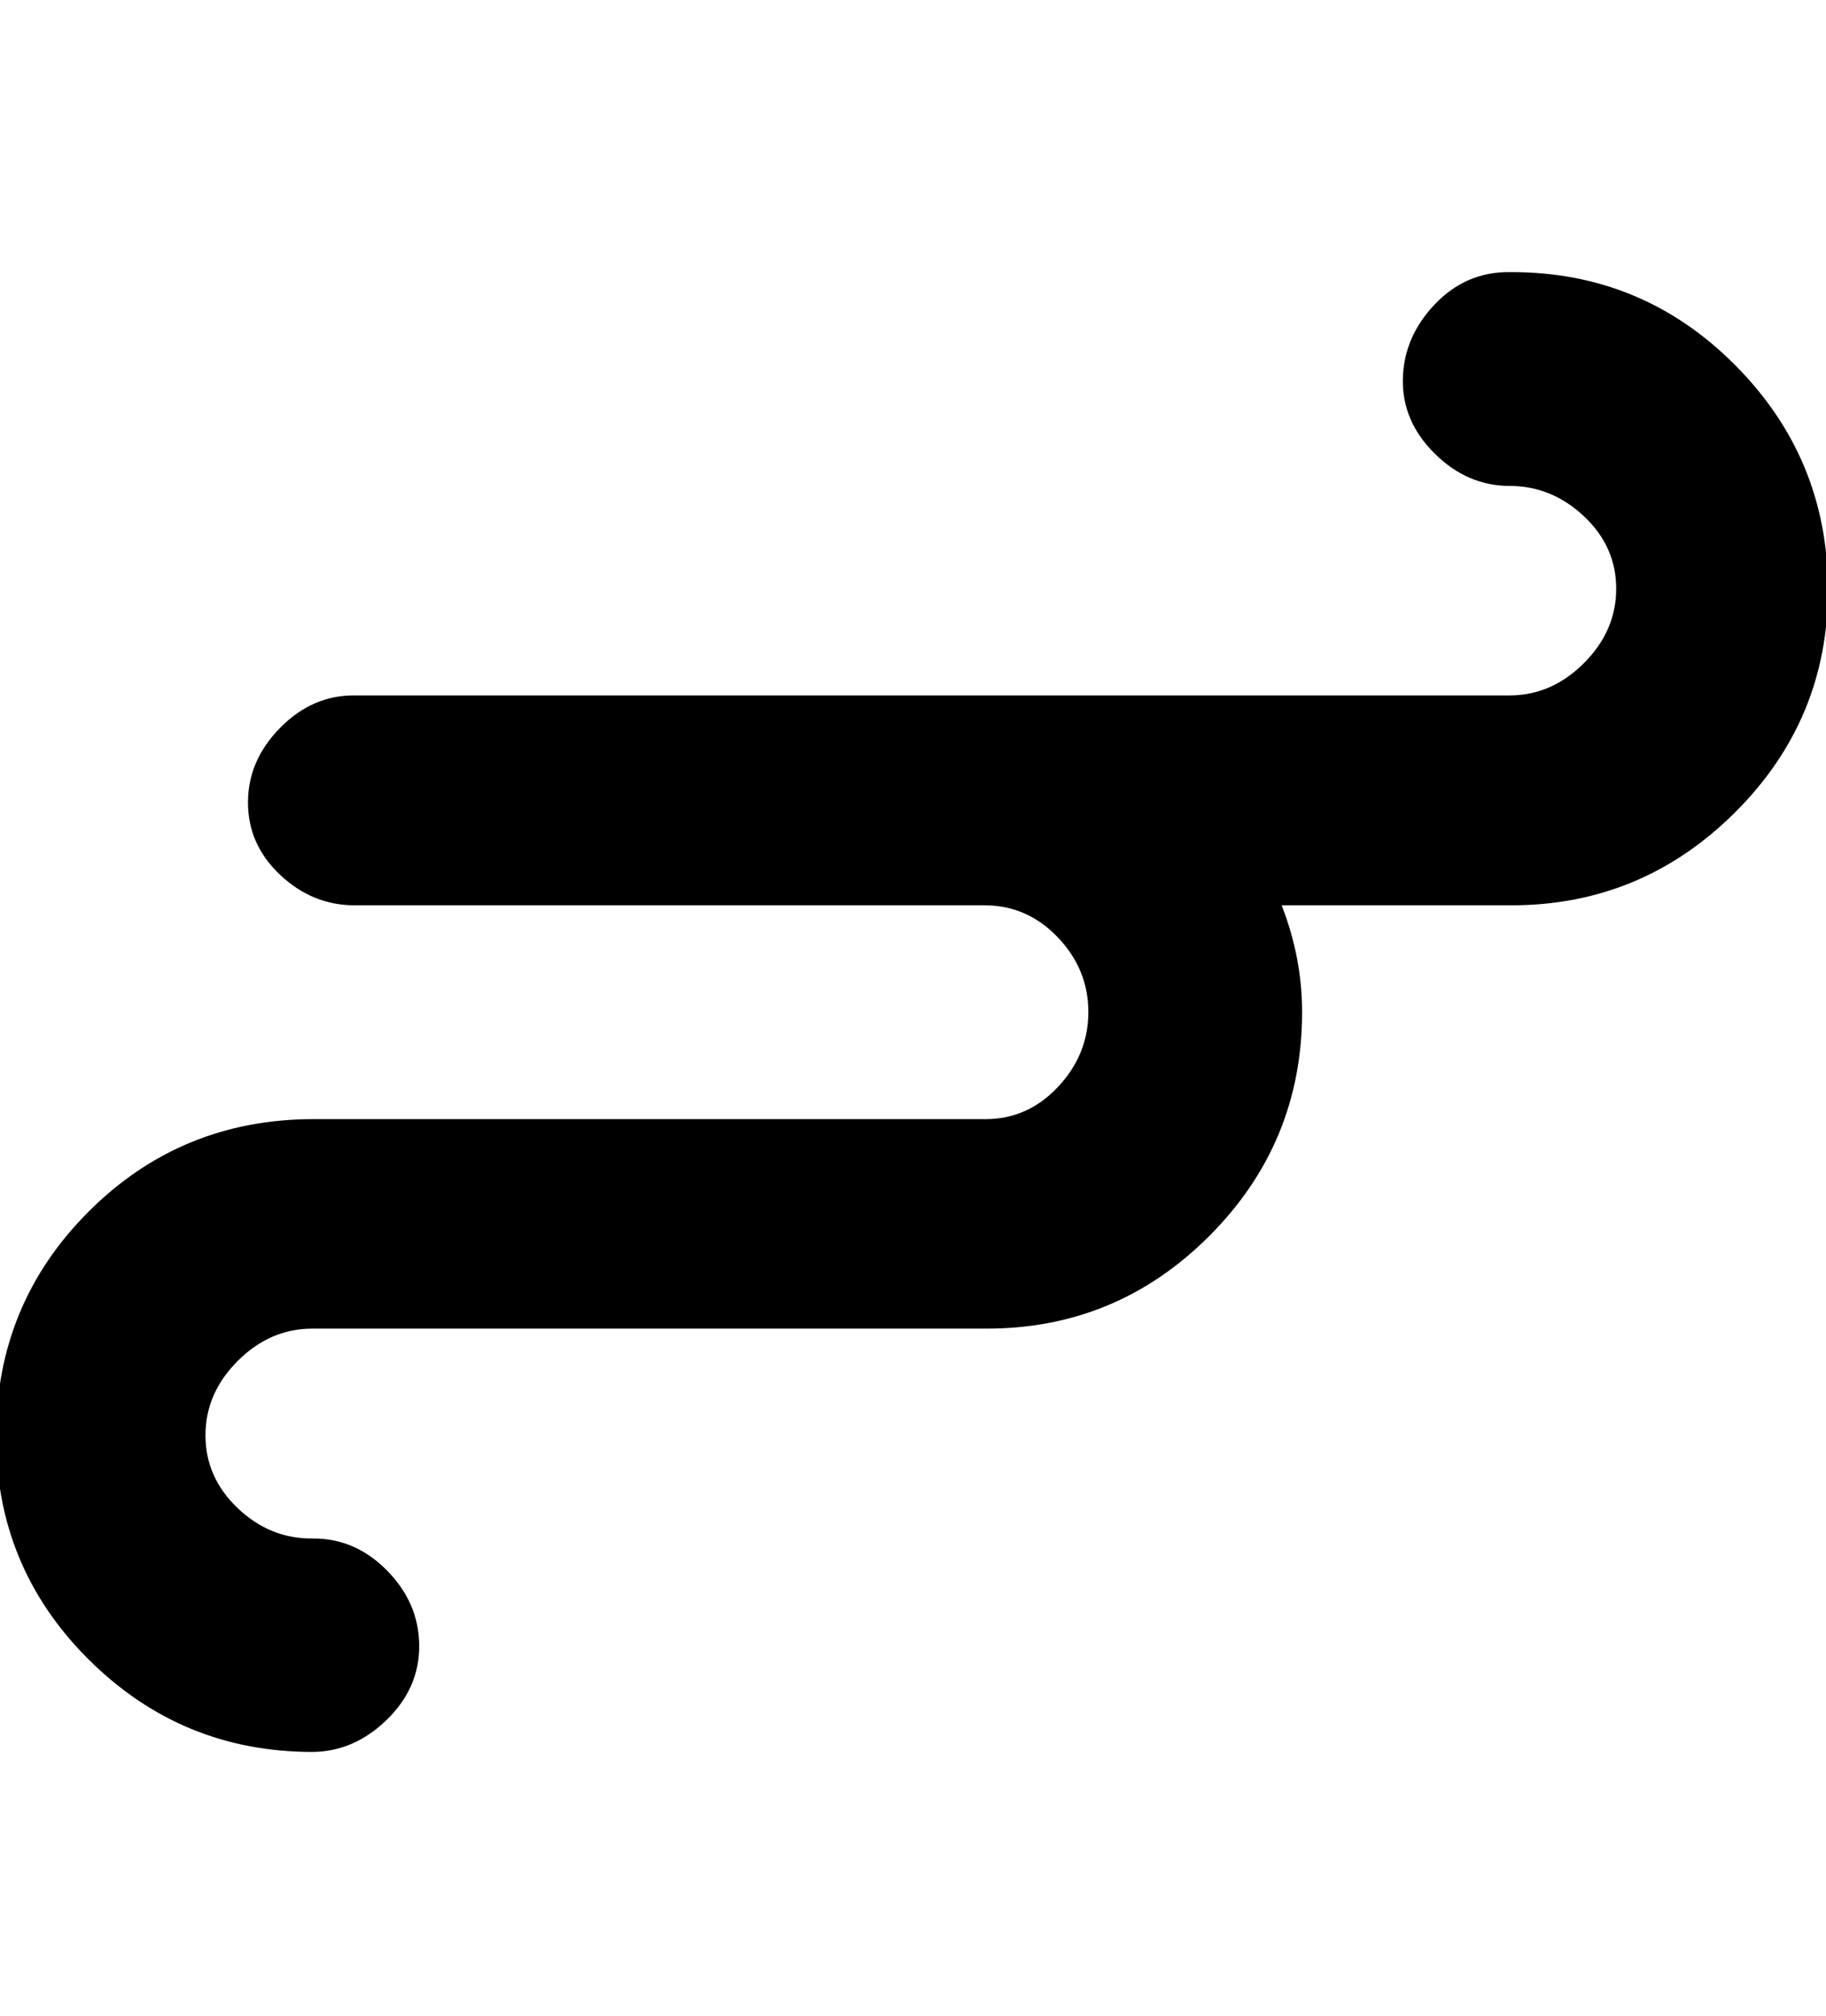 <svg height="512" width="463.9" xmlns="http://www.w3.org/2000/svg"><path d="m384 69.1q33.3 0 56.8 23.6t23.6 56.8-23.6 56.8-56.8 23.6h-58.4q5.2 13.3 5.2 27.1 0 33.3-23.6 56.9t-56.8 23.5h-171q-10.8 0-19 8.2t-8.2 18.9 8.2 18.5 19 7.7 18.9 8.1 8.2 19-8.2 18.9-18.9 8.2q-33.3 0-56.9-23.5t-23.5-56.9 23.5-56.8 56.9-23.5h171q10.7 0 18.4-8.2t7.7-19-7.7-18.9-18.4-8.2h-160.3q-10.7 0-18.9-7.7t-8.2-18.4 8.2-19 18.9-8.2h293.4q10.7 0 18.9-8.2t8.2-18.9-8.2-18.4-18.9-7.7-19-8.2-8.1-18.9 8.1-19 19-8.2z" /></svg>